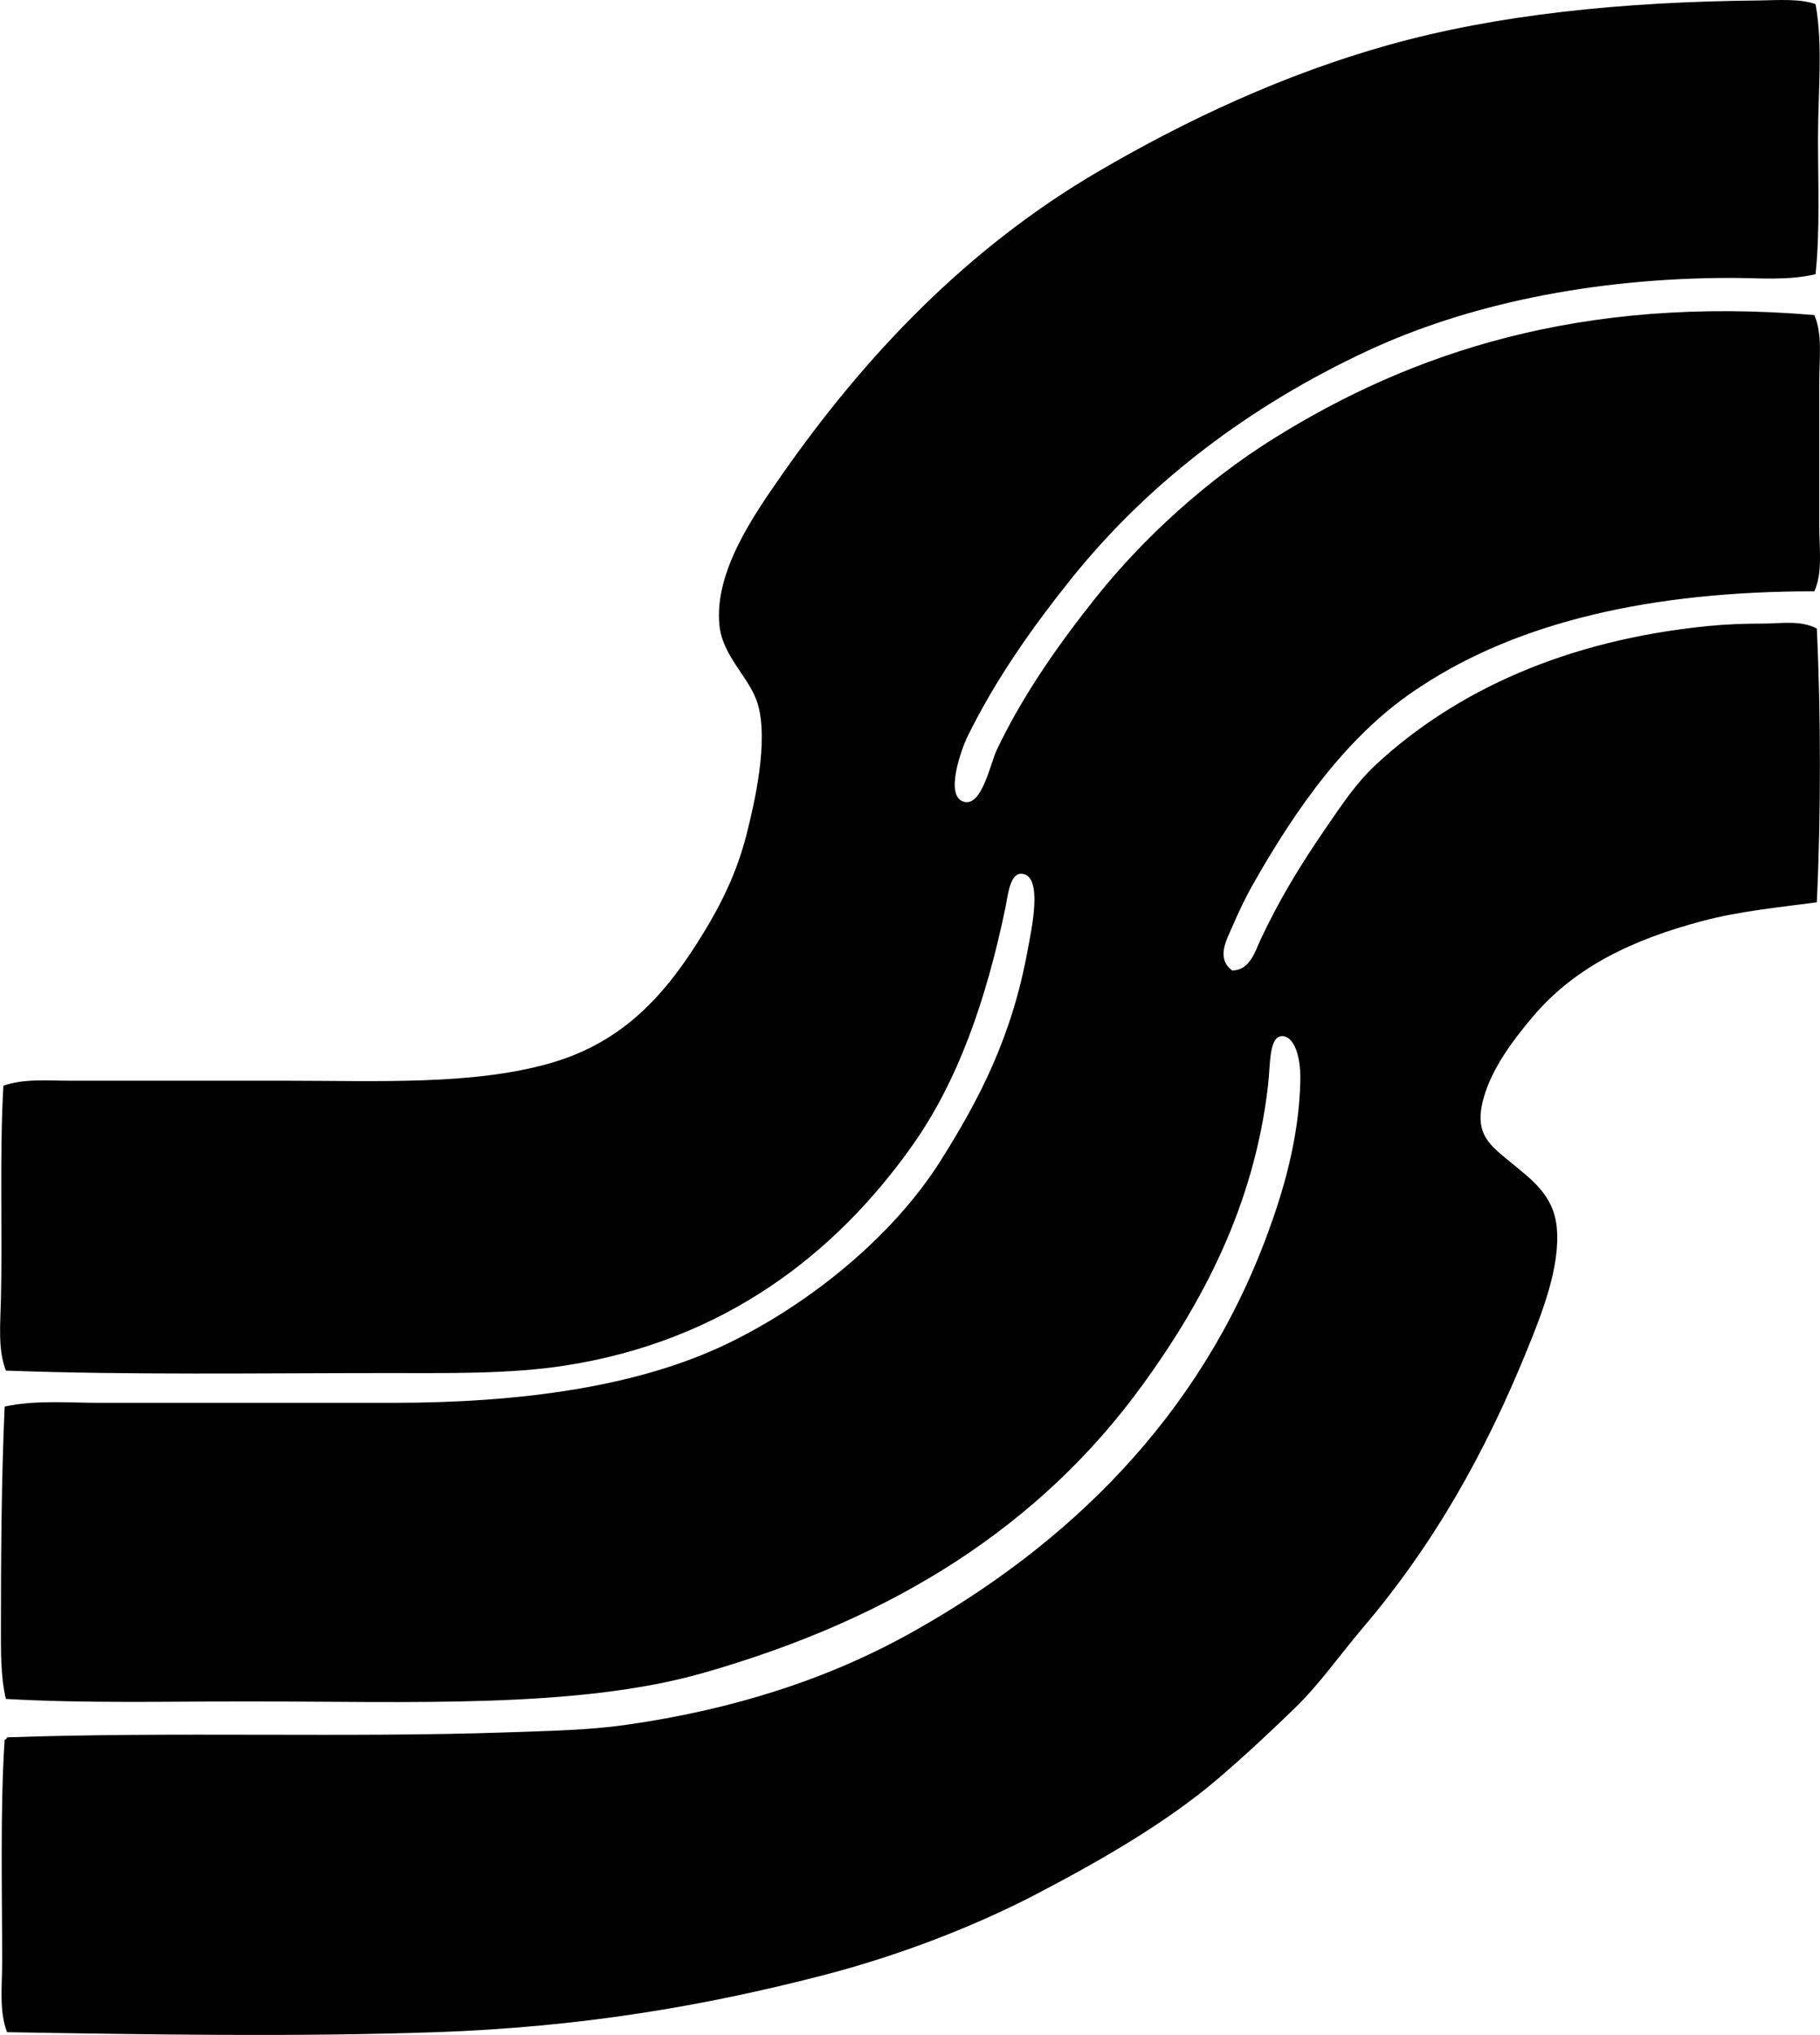 <?xml version="1.0" encoding="iso-8859-1"?>
<!-- Generator: Adobe Illustrator 19.2.0, SVG Export Plug-In . SVG Version: 6.00 Build 0)  -->
<svg version="1.1" xmlns="http://www.w3.org/2000/svg" xmlns:xlink="http://www.w3.org/1999/xlink" x="0px" y="0px"
	 viewBox="0 0 71.758 80.221" style="enable-background:new 0 0 71.758 80.221;" xml:space="preserve">
<g id="Shankey_x5F_Steel_x5F_Supply">
	<path style="fill-rule:evenodd;clip-rule:evenodd;" d="M71.582,0.163c0.297,1.596,0.098,3.459,0.098,5.274
		c0,1.836,0.08,3.703-0.098,5.373c-1.122,0.262-2.256,0.146-3.32,0.146c-5.547,0-10.493,1.077-14.359,2.881
		c-4.602,2.148-8.604,5.158-11.672,8.987c-1.451,1.811-2.963,3.913-4.103,6.251c-0.176,0.36-0.938,2.355-0.098,2.539
		c0.695,0.152,1.017-1.519,1.27-2.051c1.054-2.215,2.502-4.245,3.907-6.007c1.898-2.381,4.382-4.623,6.984-6.251
		c5.44-3.406,12.15-5.662,21.343-4.884c0.33,0.752,0.195,1.712,0.195,2.637c0,1.84,0,3.774,0,5.666c0,0.907,0.142,1.853-0.195,2.588
		c-6.4-0.006-11.642,1.195-15.53,3.761c-2.826,1.822-4.905,4.784-6.643,7.863c-0.262,0.464-0.539,1.046-0.781,1.612
		c-0.211,0.495-0.645,1.222,0,1.71c0.705,0.006,0.92-0.788,1.123-1.221c0.748-1.592,1.58-2.949,2.54-4.347
		c0.654-0.954,1.236-1.84,2.051-2.588c3.123-2.871,7.443-4.861,13.04-5.421c0.702-0.07,1.465-0.098,2.198-0.098
		c0.691,0,1.451-0.142,2.1,0.195c0.163,3.372,0.163,7.421,0,10.794c-1.503,0.2-3.05,0.35-4.493,0.732
		c-2.774,0.734-5.042,1.817-6.69,3.761c-0.785,0.926-1.624,2.042-1.954,3.223c-0.398,1.429,0.251,1.858,1.075,2.54
		c0.808,0.668,1.677,1.278,1.807,2.54c0.16,1.556-0.606,3.457-1.123,4.738c-1.729,4.288-3.811,7.88-6.496,11.038
		c-0.935,1.099-1.71,2.224-2.686,3.174c-0.983,0.957-1.972,1.878-3.028,2.784c-2.045,1.754-4.675,3.257-7.13,4.542
		c-2.514,1.316-5.496,2.458-8.45,3.224c-4.712,1.222-9.592,2.05-15.286,2.247c-5.433,0.188-11.295,0.094-16.898,0
		c-0.321-0.816-0.195-1.8-0.195-2.784c0-2.827-0.08-6.05,0.098-8.742c0.044-0.021,0.087-0.043,0.098-0.098
		c6.66-0.229,13.442,0.02,19.682-0.195c1.675-0.058,3.226-0.087,4.689-0.293c4.273-0.602,8.003-1.816,11.233-3.614
		c6.256-3.483,11.413-8.531,14.065-15.677c0.593-1.596,1.28-3.787,1.319-6.154c0.015-0.933-0.256-1.732-0.733-1.709
		c-0.504,0.024-0.446,1.1-0.537,1.905c-0.547,4.856-2.676,8.704-4.933,11.819c-4.047,5.586-9.822,9.235-17.338,11.379
		c-4.972,1.418-11.515,1.123-18.021,1.123c-3.133,0-6.312,0.082-9.475-0.098c-0.21-0.87-0.195-1.87-0.195-2.833
		c0-2.696,0.018-5.856,0.146-8.693c1.223-0.265,2.507-0.147,3.76-0.147c3.558,0,7.651,0,11.526,0c5.022,0,9.672-0.619,13.235-2.345
		c3.238-1.567,6.518-4.229,8.4-7.228c1.478-2.354,2.788-4.812,3.419-8.303c0.121-0.67,0.66-3.029-0.293-2.979
		c-0.423,0.022-0.502,0.917-0.586,1.319c-0.764,3.675-1.88,6.854-3.663,9.377c-3.021,4.275-7.431,7.725-13.724,8.693
		c-2.176,0.335-4.55,0.293-7.179,0.293c-4.774,0-10.06,0.081-14.847-0.098c-0.318-0.819-0.218-1.831-0.195-2.784
		c0.064-2.673-0.057-5.799,0.098-8.449c0.828-0.284,1.737-0.195,2.637-0.195c2.734,0,5.596,0,8.4,0
		c3.732,0,7.445,0.184,10.501-0.684c2.963-0.842,4.631-2.797,6.056-5.128c0.702-1.148,1.325-2.388,1.709-3.907
		c0.309-1.217,0.875-3.657,0.44-5.128c-0.311-1.053-1.395-1.869-1.514-3.125c-0.2-2.098,1.354-4.318,2.393-5.812
		c3.393-4.88,7.444-9.077,12.552-12.063c3.476-2.033,7.329-3.833,11.428-4.982c4.27-1.197,9.173-1.707,14.652-1.758
		C70.036,0.01,70.957-0.064,71.582,0.163z"/>
</g>
<g id="Layer_1">
</g>
</svg>
